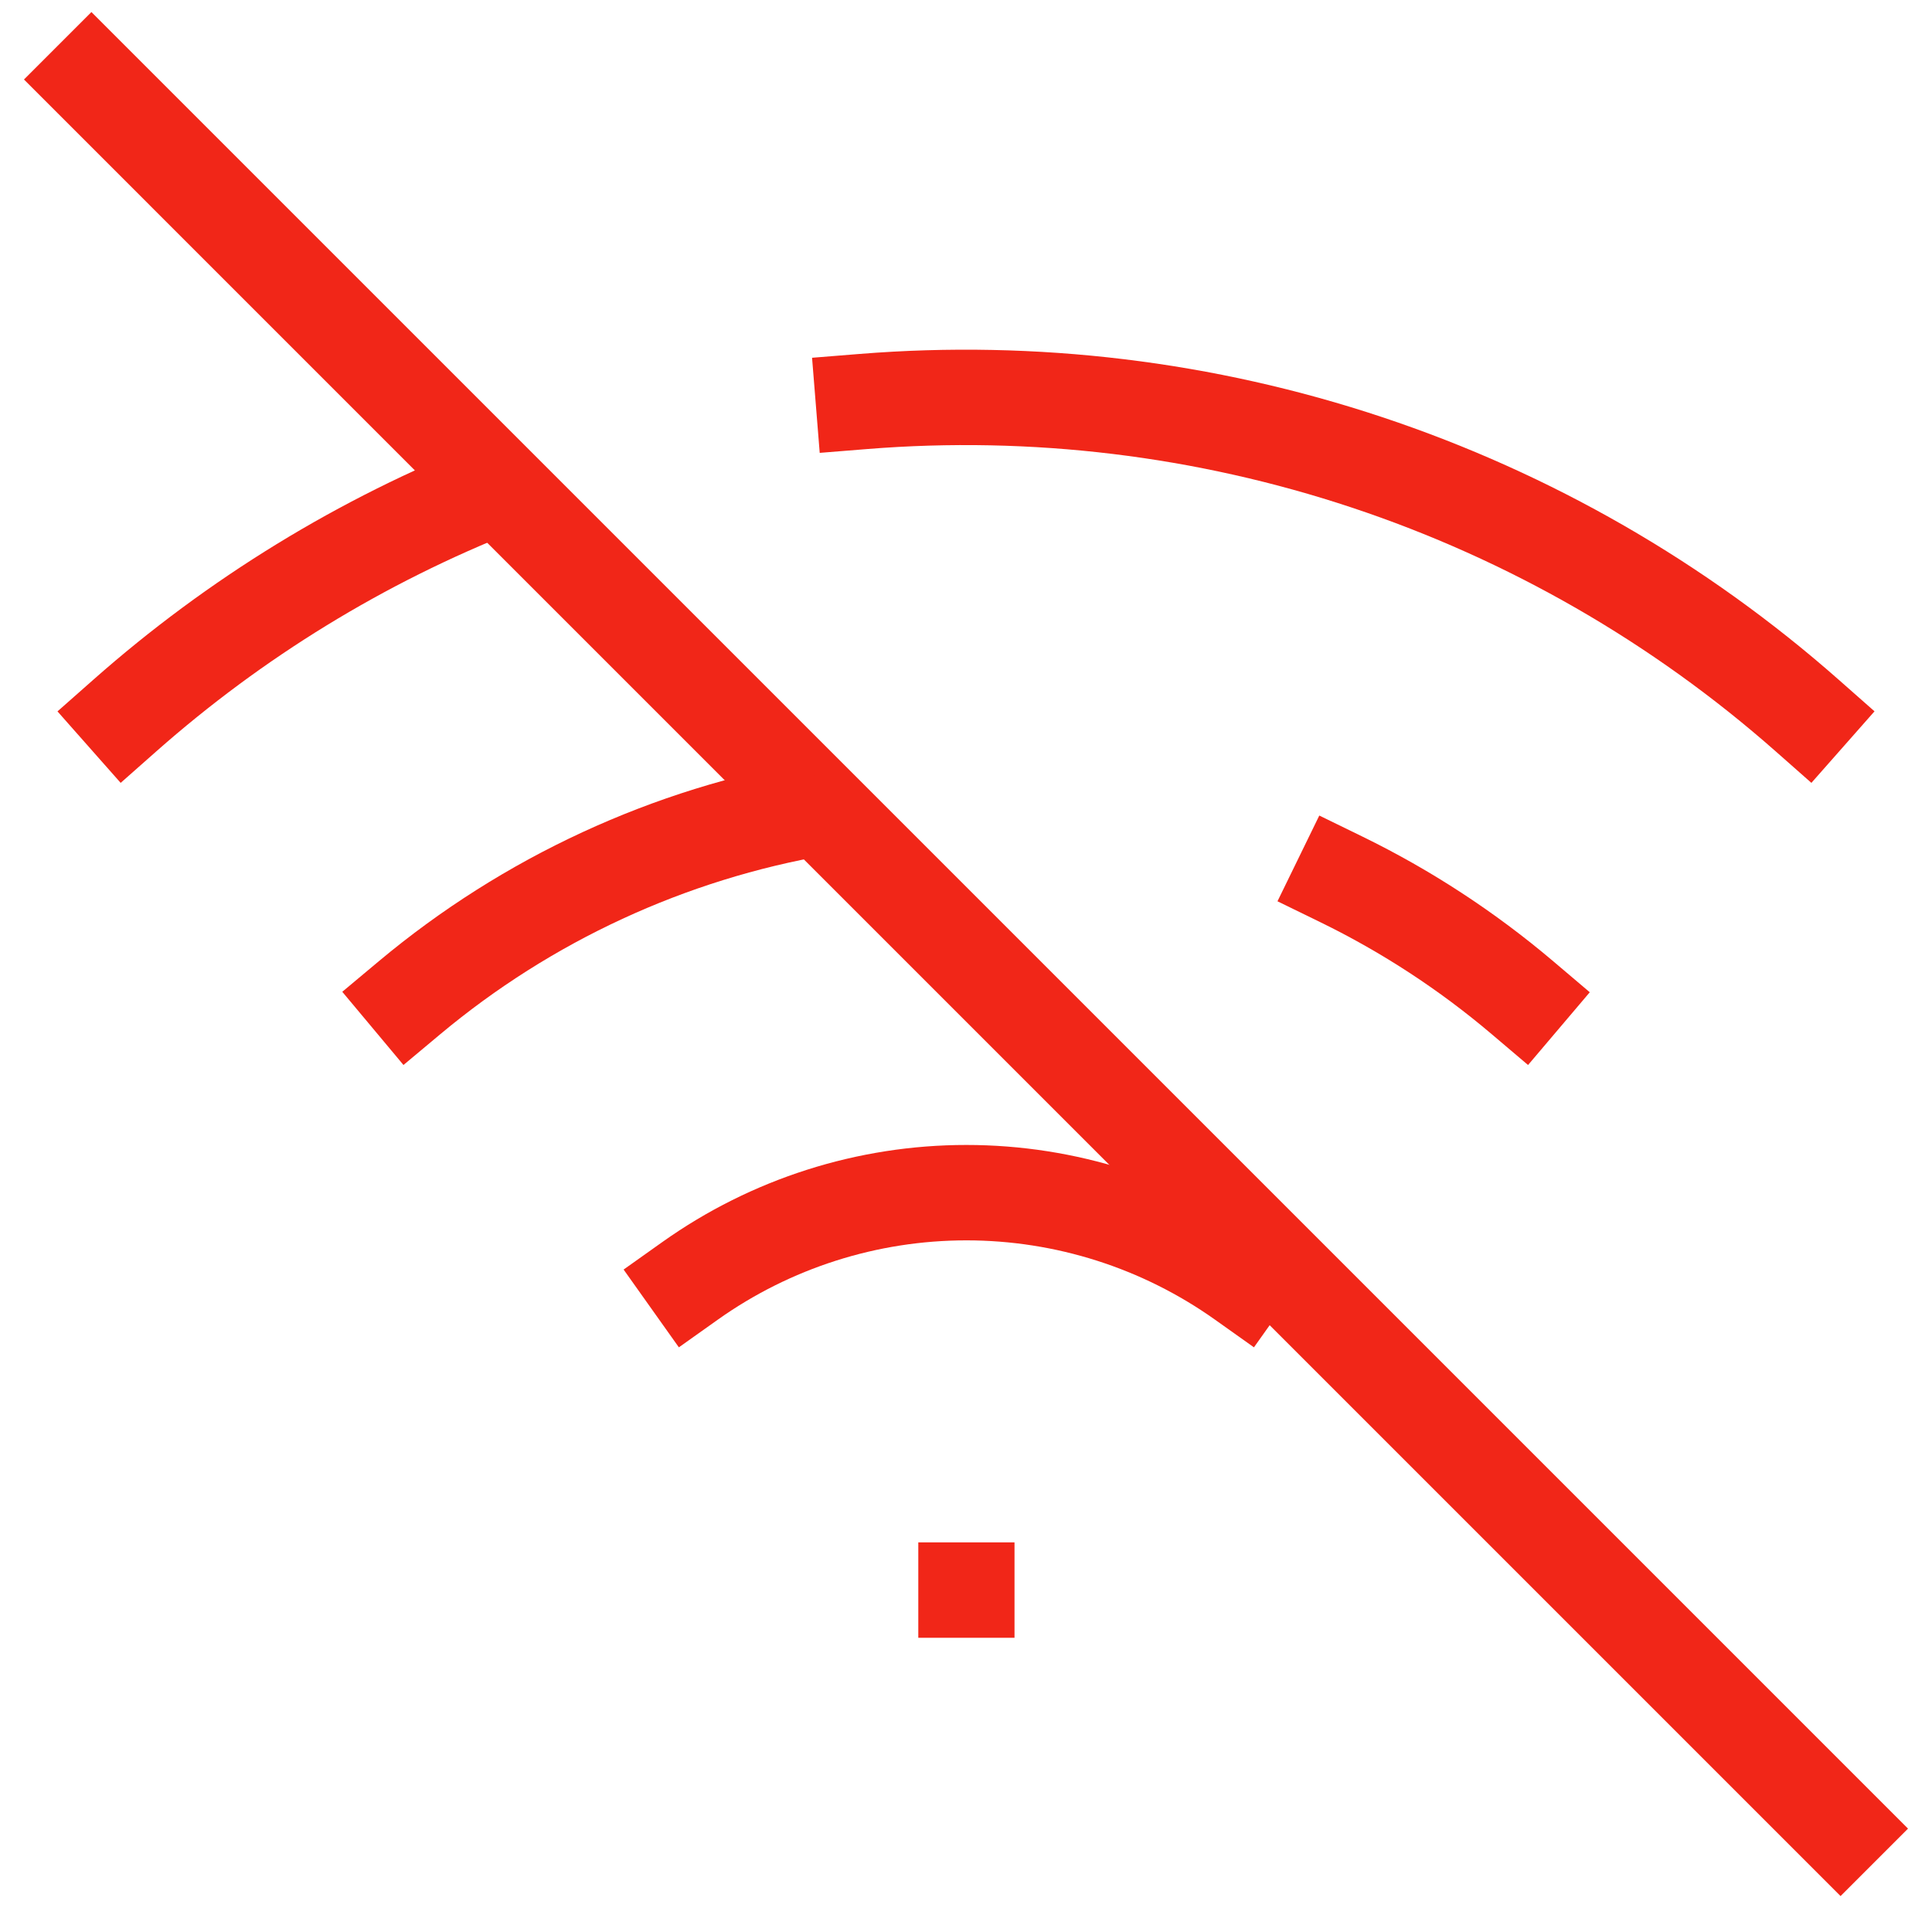 <svg width="81" height="80" viewBox="0 0 81 80" fill="none" xmlns="http://www.w3.org/2000/svg" color="#F12618">
<path d="M3.833 3.333L77.166 76.667" stroke="currentColor" stroke-width="4" stroke-linecap="square" stroke-linejoin="bevel"/>
<path d="M56.233 36.867C58.964 38.199 61.517 39.868 63.833 41.833" stroke="currentColor" stroke-width="4" stroke-linecap="square" stroke-linejoin="bevel"/>
<path d="M15.884 40.299L14.35 41.582L16.916 44.651L18.45 43.368L15.884 40.299ZM18.45 43.368C23.119 39.464 28.739 36.866 34.738 35.838L34.063 31.895C27.367 33.042 21.095 35.942 15.884 40.299L18.45 43.368Z" fill="currentColor"/>
<path d="M36.2 16.833C43.342 16.258 50.526 17.127 57.324 19.389C64.122 21.652 70.394 25.26 75.767 30" stroke="currentColor" stroke-width="4" stroke-linecap="square" stroke-linejoin="bevel"/>
<path d="M3.909 28.502L2.41 29.826L5.059 32.823L6.558 31.498L3.909 28.502ZM6.558 31.498C11.008 27.566 16.109 24.439 21.634 22.261L20.166 18.54C14.209 20.889 8.707 24.26 3.909 28.502L6.558 31.498Z" fill="currentColor"/>
<path d="M28.934 53.7C32.318 51.296 36.366 50.004 40.517 50.004C44.668 50.004 48.716 51.296 52.1 53.7" stroke="currentColor" stroke-width="4" stroke-linecap="square" stroke-linejoin="bevel"/>
<path d="M40.5 66.667H40.534" stroke="currentColor" stroke-width="4" stroke-linecap="square" stroke-linejoin="bevel"/>
</svg>
